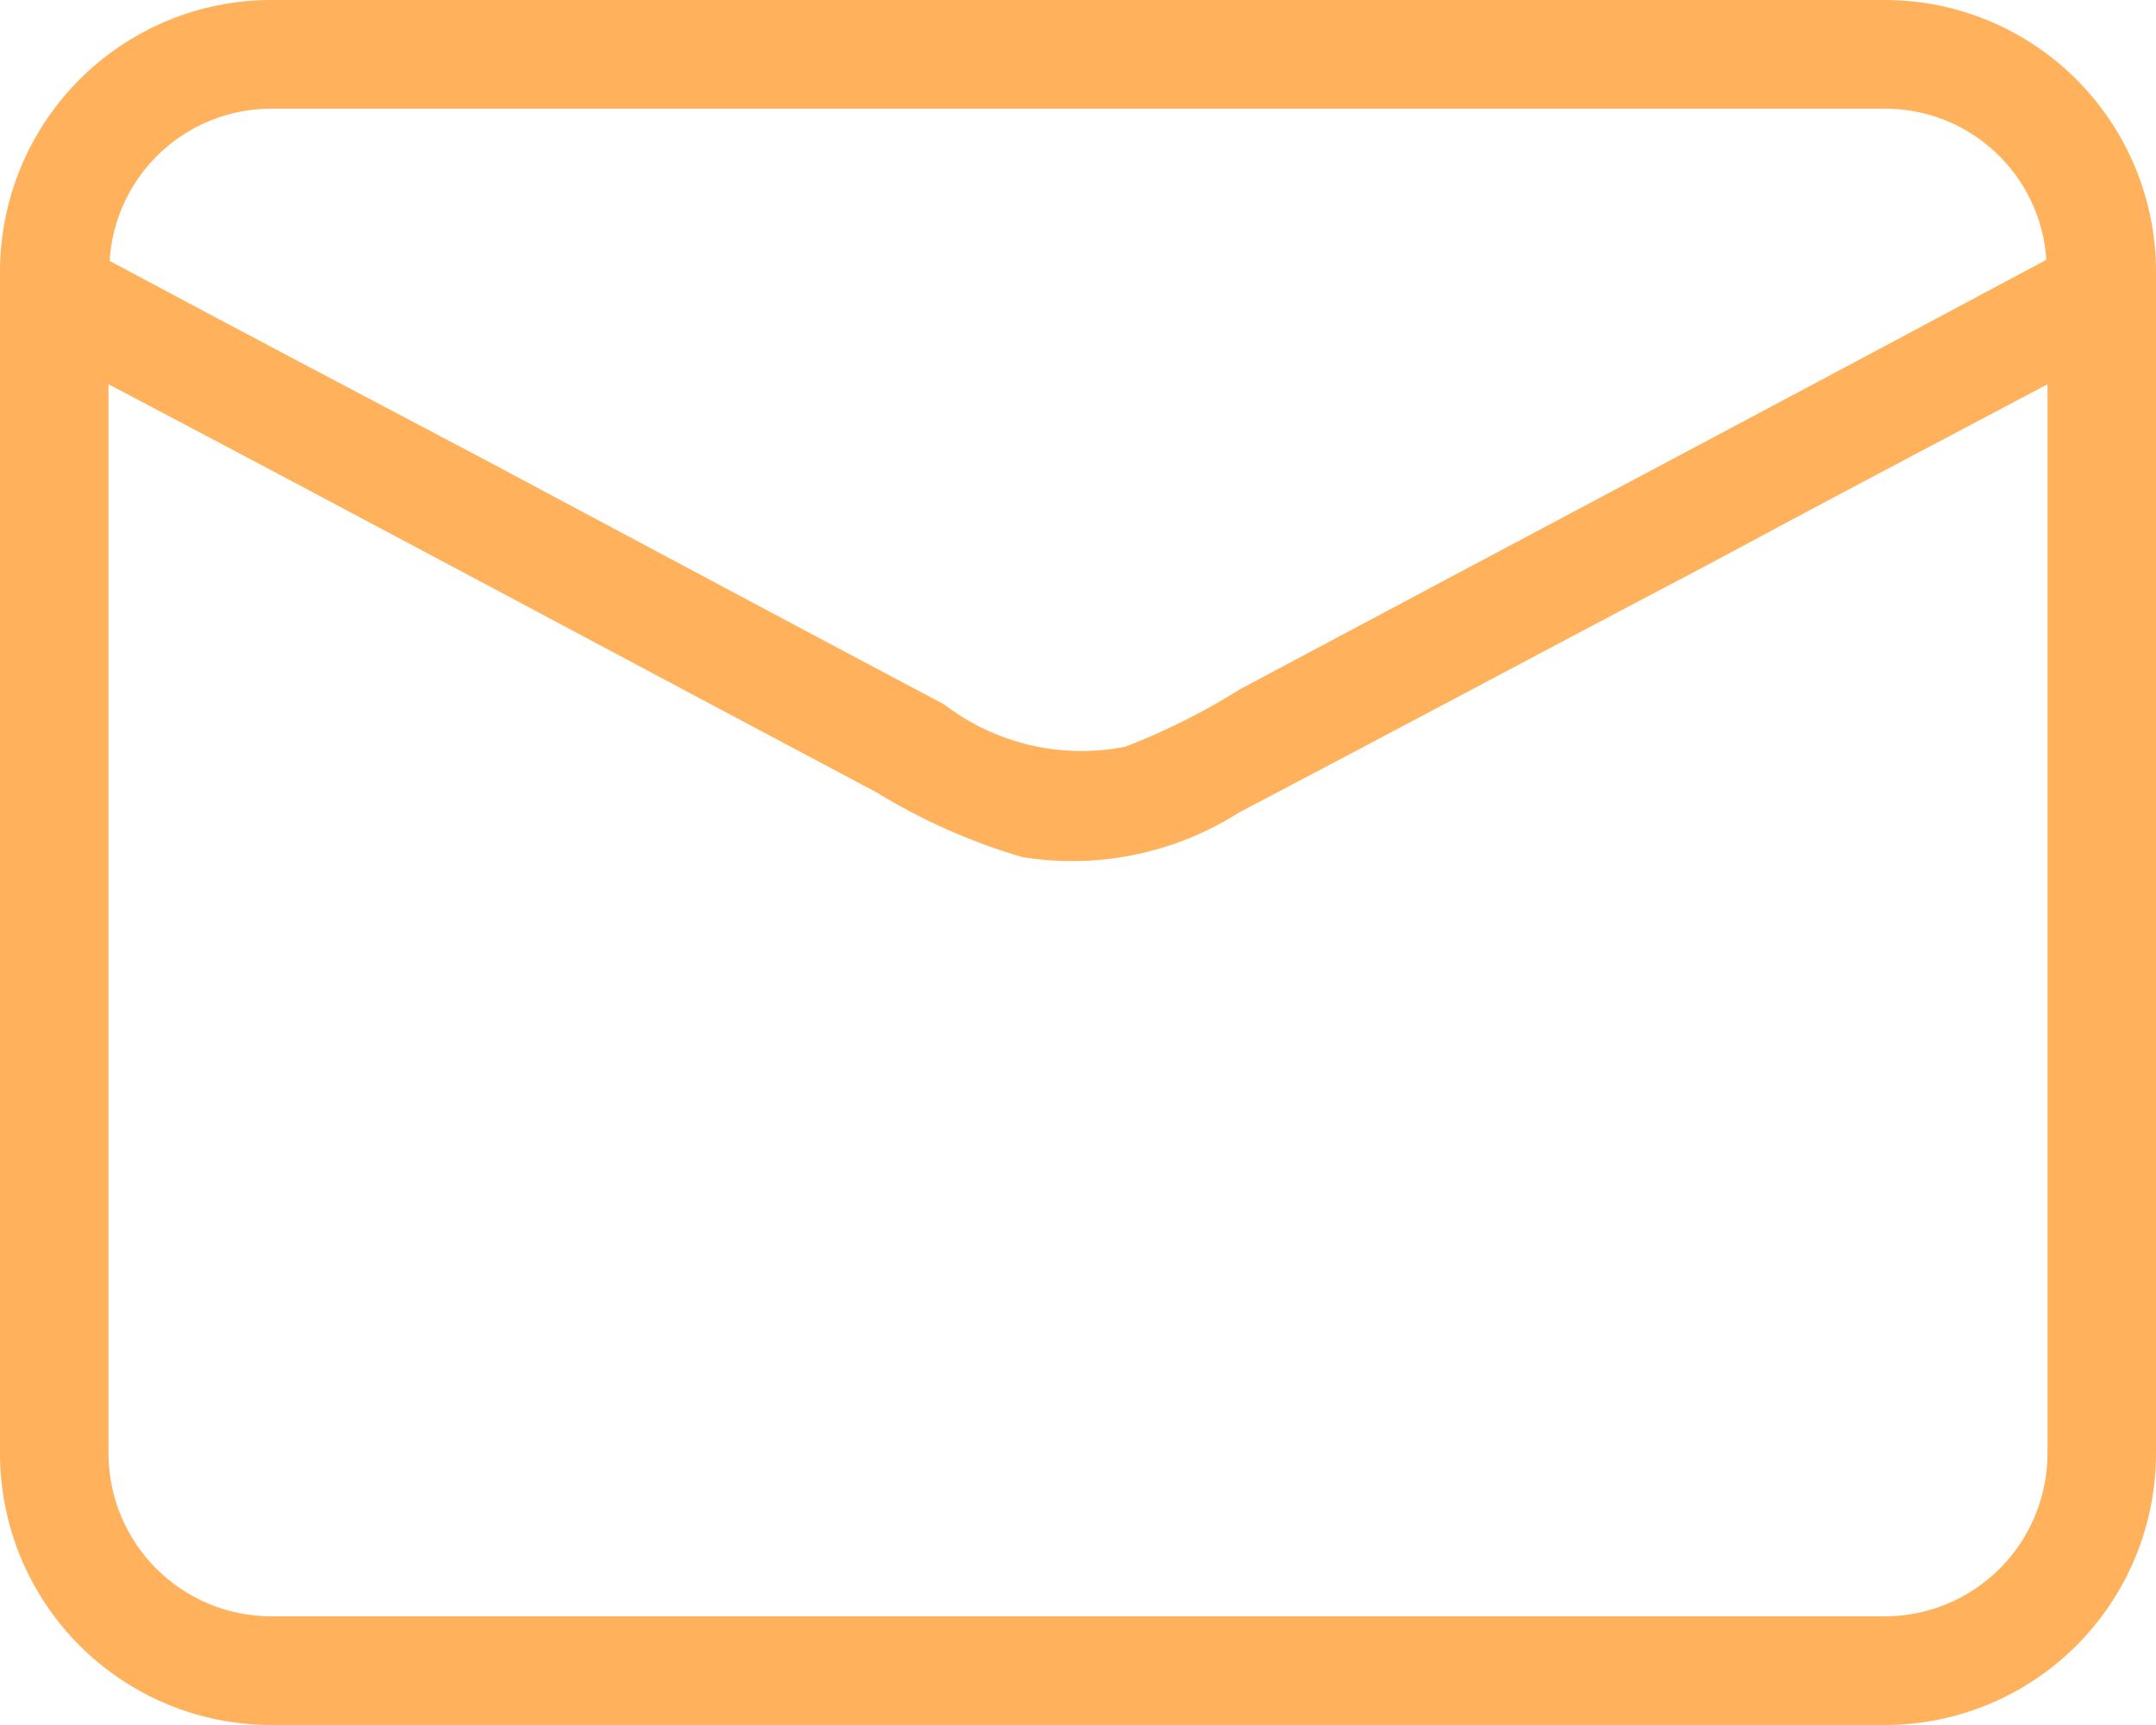 <svg width="25" height="20" viewBox="0 0 25 20" fill="none" xmlns="http://www.w3.org/2000/svg">
<path d="M21.855 0H3.145C2.311 0 1.511 0.332 0.921 0.923C0.331 1.514 0 2.315 0 3.151V16.849C0 17.685 0.331 18.486 0.921 19.077C1.511 19.668 2.311 20 3.145 20H21.855C22.689 20 23.489 19.668 24.079 19.077C24.669 18.486 25 17.685 25 16.849V3.151C25 2.315 24.669 1.514 24.079 0.923C23.489 0.332 22.689 0 21.855 0ZM3.145 1.26H21.855C22.331 1.259 22.79 1.439 23.138 1.765C23.486 2.09 23.698 2.536 23.729 3.012C20.622 4.675 17.501 6.326 14.381 7.99C13.959 8.255 13.512 8.479 13.047 8.658C12.682 8.73 12.306 8.723 11.944 8.639C11.582 8.554 11.242 8.393 10.946 8.166C9.16 7.221 7.373 6.263 5.599 5.318C4.165 4.562 2.705 3.793 1.271 3.025C1.3 2.547 1.51 2.098 1.859 1.77C2.207 1.442 2.667 1.26 3.145 1.26ZM23.742 16.849C23.742 17.351 23.543 17.832 23.189 18.186C22.835 18.541 22.355 18.74 21.855 18.74H3.145C2.645 18.74 2.165 18.541 1.811 18.186C1.457 17.832 1.258 17.351 1.258 16.849V4.455C4.227 6.018 7.184 7.606 10.153 9.181C10.684 9.507 11.255 9.761 11.852 9.937C12.726 10.079 13.621 9.895 14.368 9.42C16.193 8.463 18.005 7.492 19.829 6.534C21.137 5.829 22.433 5.148 23.742 4.455V16.849Z" fill="#FFB15C"/>
</svg>
